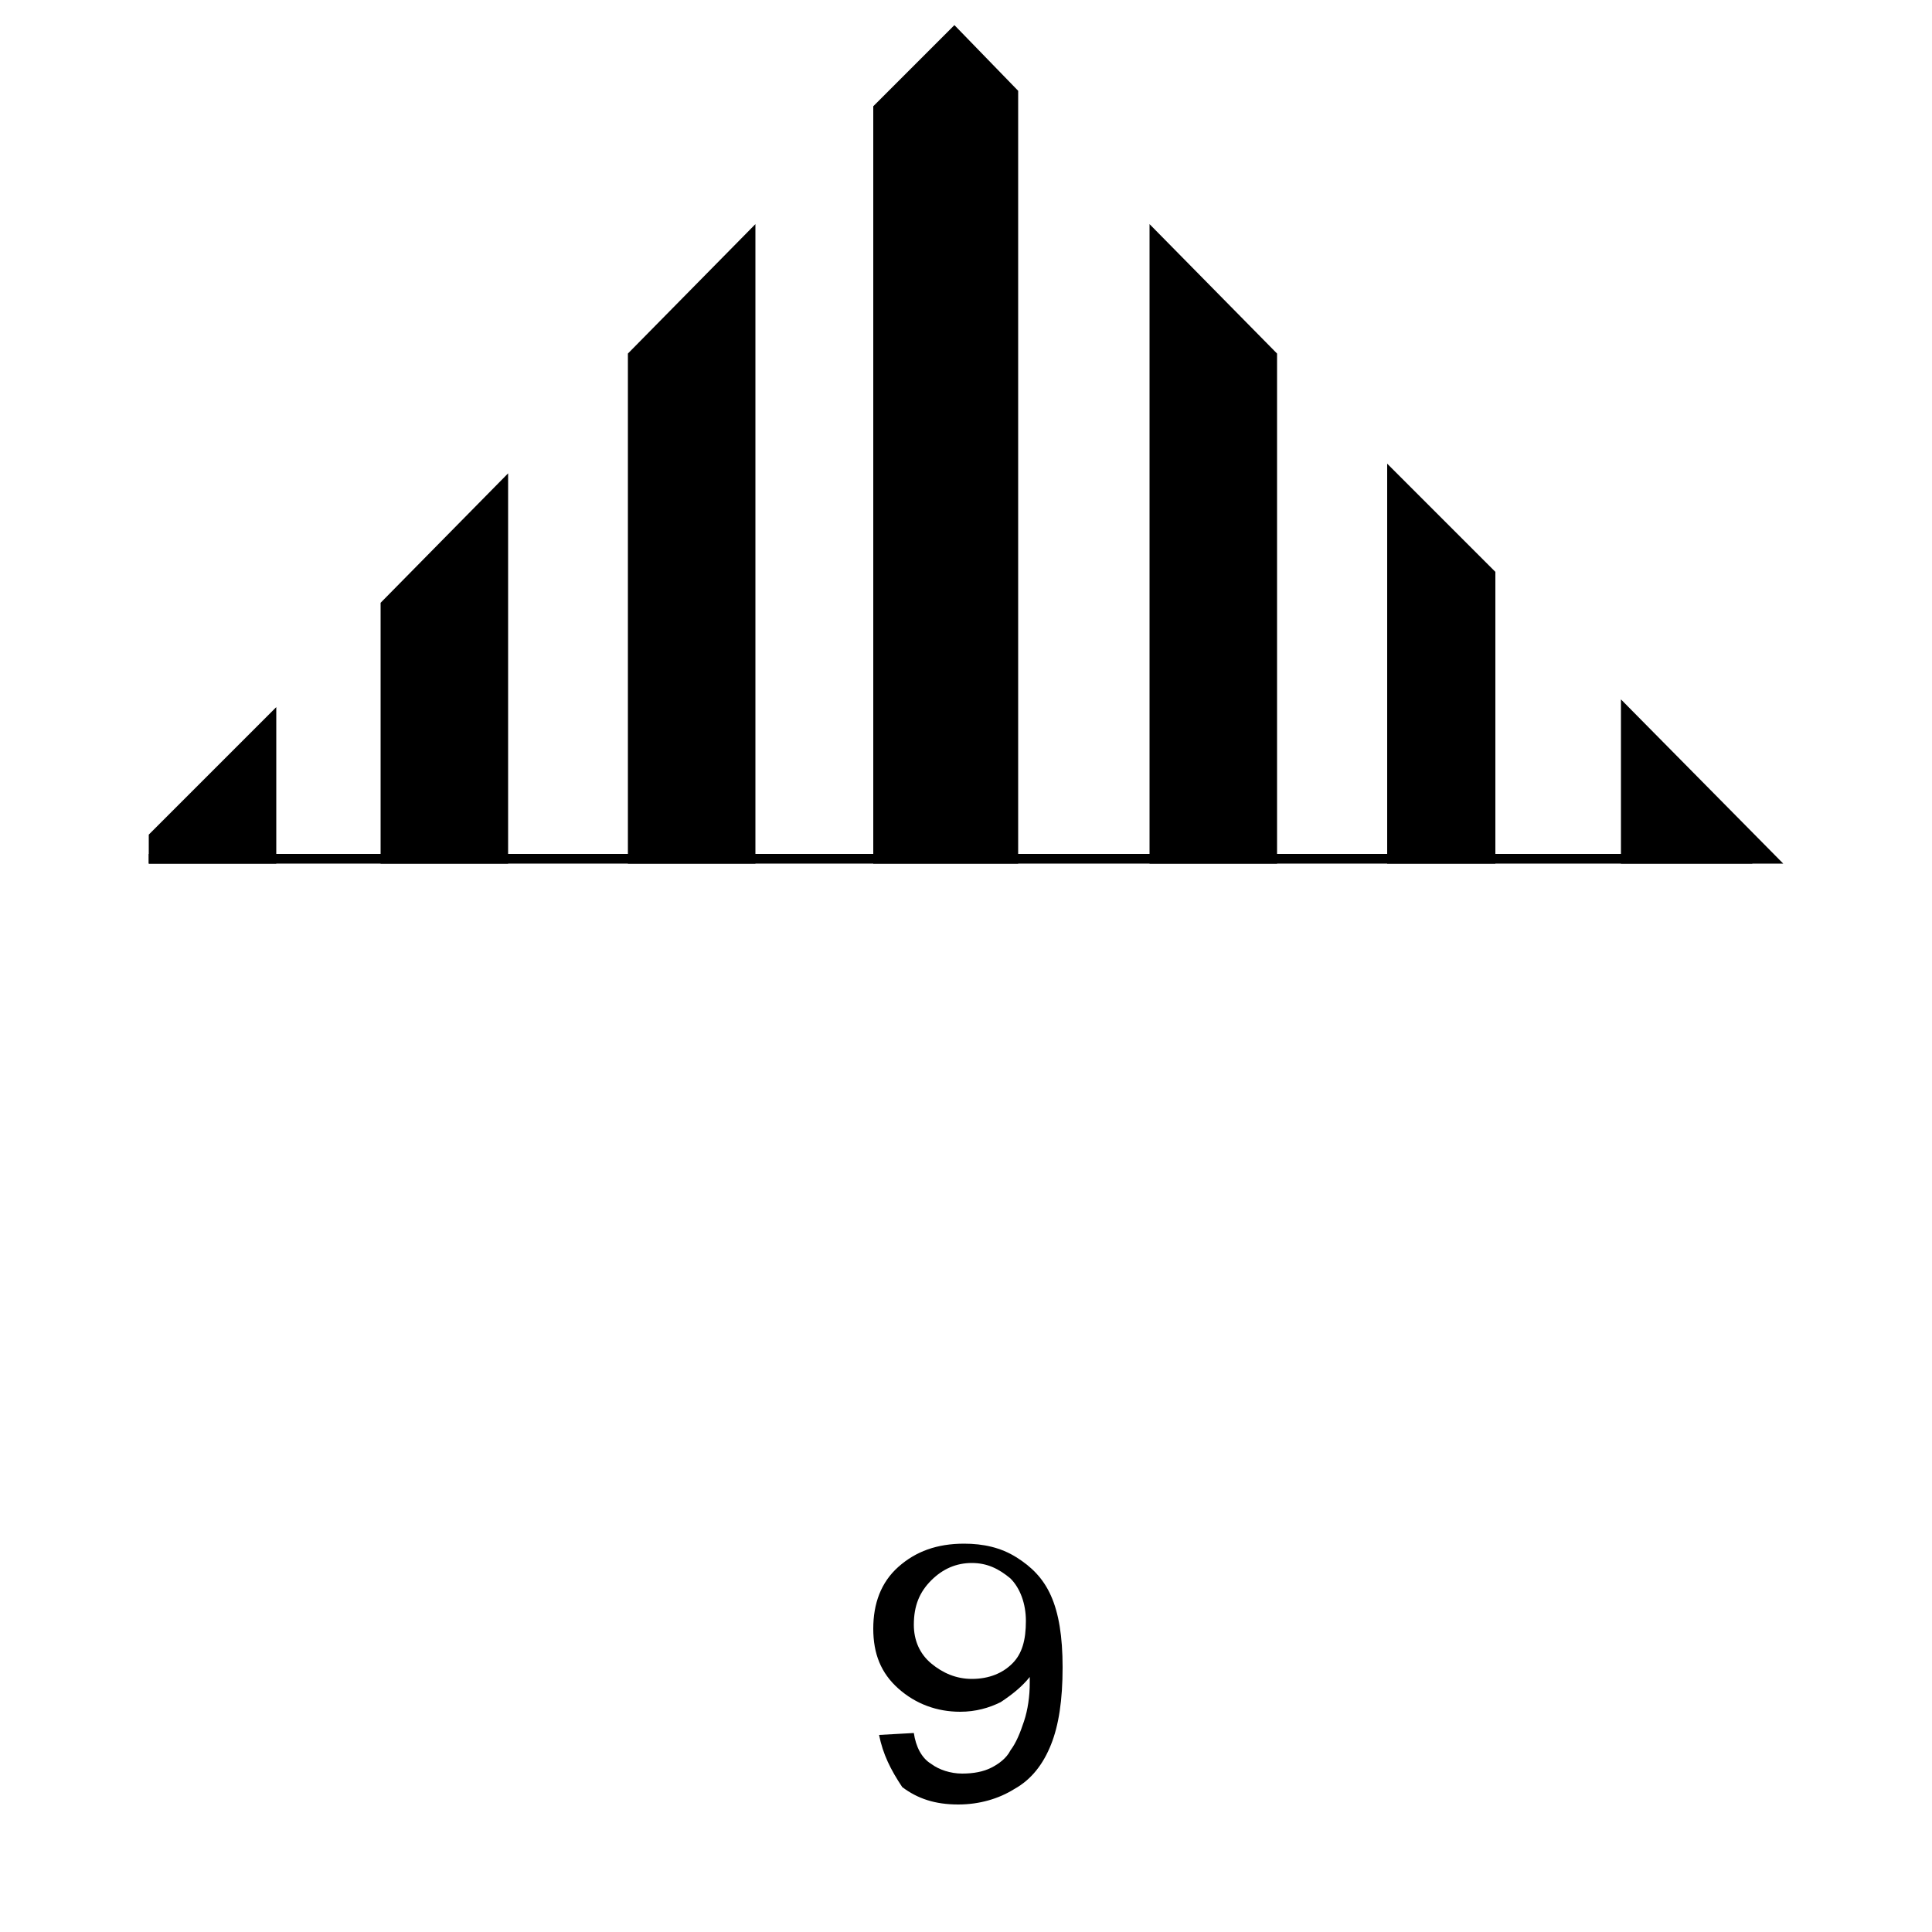 <?xml version="1.0" encoding="utf-8"?>
<!-- Generator: Adobe Illustrator 25.2.0, SVG Export Plug-In . SVG Version: 6.00 Build 0)  -->
<svg version="1.1" id="Layer_1" xmlns="http://www.w3.org/2000/svg" xmlns:xlink="http://www.w3.org/1999/xlink" x="0px" y="0px"
	 viewBox="0 0 100 100" style="enable-background:new 0 0 100 100;" xml:space="preserve">
<g>
	<path d="M45.5,89.8l1.8-0.1c0.1,0.7,0.4,1.3,0.9,1.6c0.4,0.3,1,0.5,1.6,0.5c0.6,0,1.1-0.1,1.5-0.3c0.4-0.2,0.8-0.5,1-0.9
		c0.3-0.4,0.5-0.9,0.7-1.5c0.2-0.6,0.3-1.3,0.3-2c0-0.1,0-0.2,0-0.3c-0.4,0.5-0.9,0.9-1.5,1.3c-0.6,0.3-1.3,0.5-2.1,0.5
		c-1.2,0-2.3-0.4-3.2-1.2c-0.9-0.8-1.3-1.8-1.3-3.1c0-1.3,0.4-2.4,1.3-3.2c0.9-0.8,2-1.2,3.4-1.2c1,0,1.9,0.2,2.7,0.7s1.4,1.1,1.8,2
		c0.4,0.9,0.6,2.1,0.6,3.7c0,1.7-0.2,3-0.6,4s-1,1.8-1.9,2.3c-0.8,0.5-1.8,0.8-2.9,0.8c-1.2,0-2.1-0.3-2.9-0.9
		C46.1,91.6,45.7,90.8,45.5,89.8z M53.1,83.9c0-0.9-0.3-1.7-0.8-2.2c-0.6-0.5-1.2-0.8-2-0.8c-0.8,0-1.5,0.3-2.1,0.9
		s-0.9,1.3-0.9,2.3c0,0.8,0.3,1.5,0.9,2c0.6,0.5,1.3,0.8,2.1,0.8c0.9,0,1.6-0.3,2.1-0.8S53.1,84.9,53.1,83.9z"/>
</g>
<polygon points="52.7,44.7 52.7,4.7 49.4,1.3 45.2,5.5 45.2,44.7 "/>
<polygon points="66.1,44.7 66.1,18.3 59.5,11.6 59.5,44.7 "/>
<polygon points="39.1,44.7 39.1,11.6 32.5,18.3 32.5,44.7 "/>
<polygon points="26.3,44.7 26.3,24.5 19.7,31.2 19.7,44.7 "/>
<polygon points="14.3,44.7 14.3,36.6 7.7,43.2 7.7,44.7 "/>
<polygon points="77.4,44.7 77.4,29.6 71.8,24 71.8,44.7 "/>
<polygon points="92.3,44.7 92.3,44.7 83.9,36.2 83.9,44.7 "/>
<rect x="7.7" y="44.2" width="83" height="0.5"/>
</svg>
